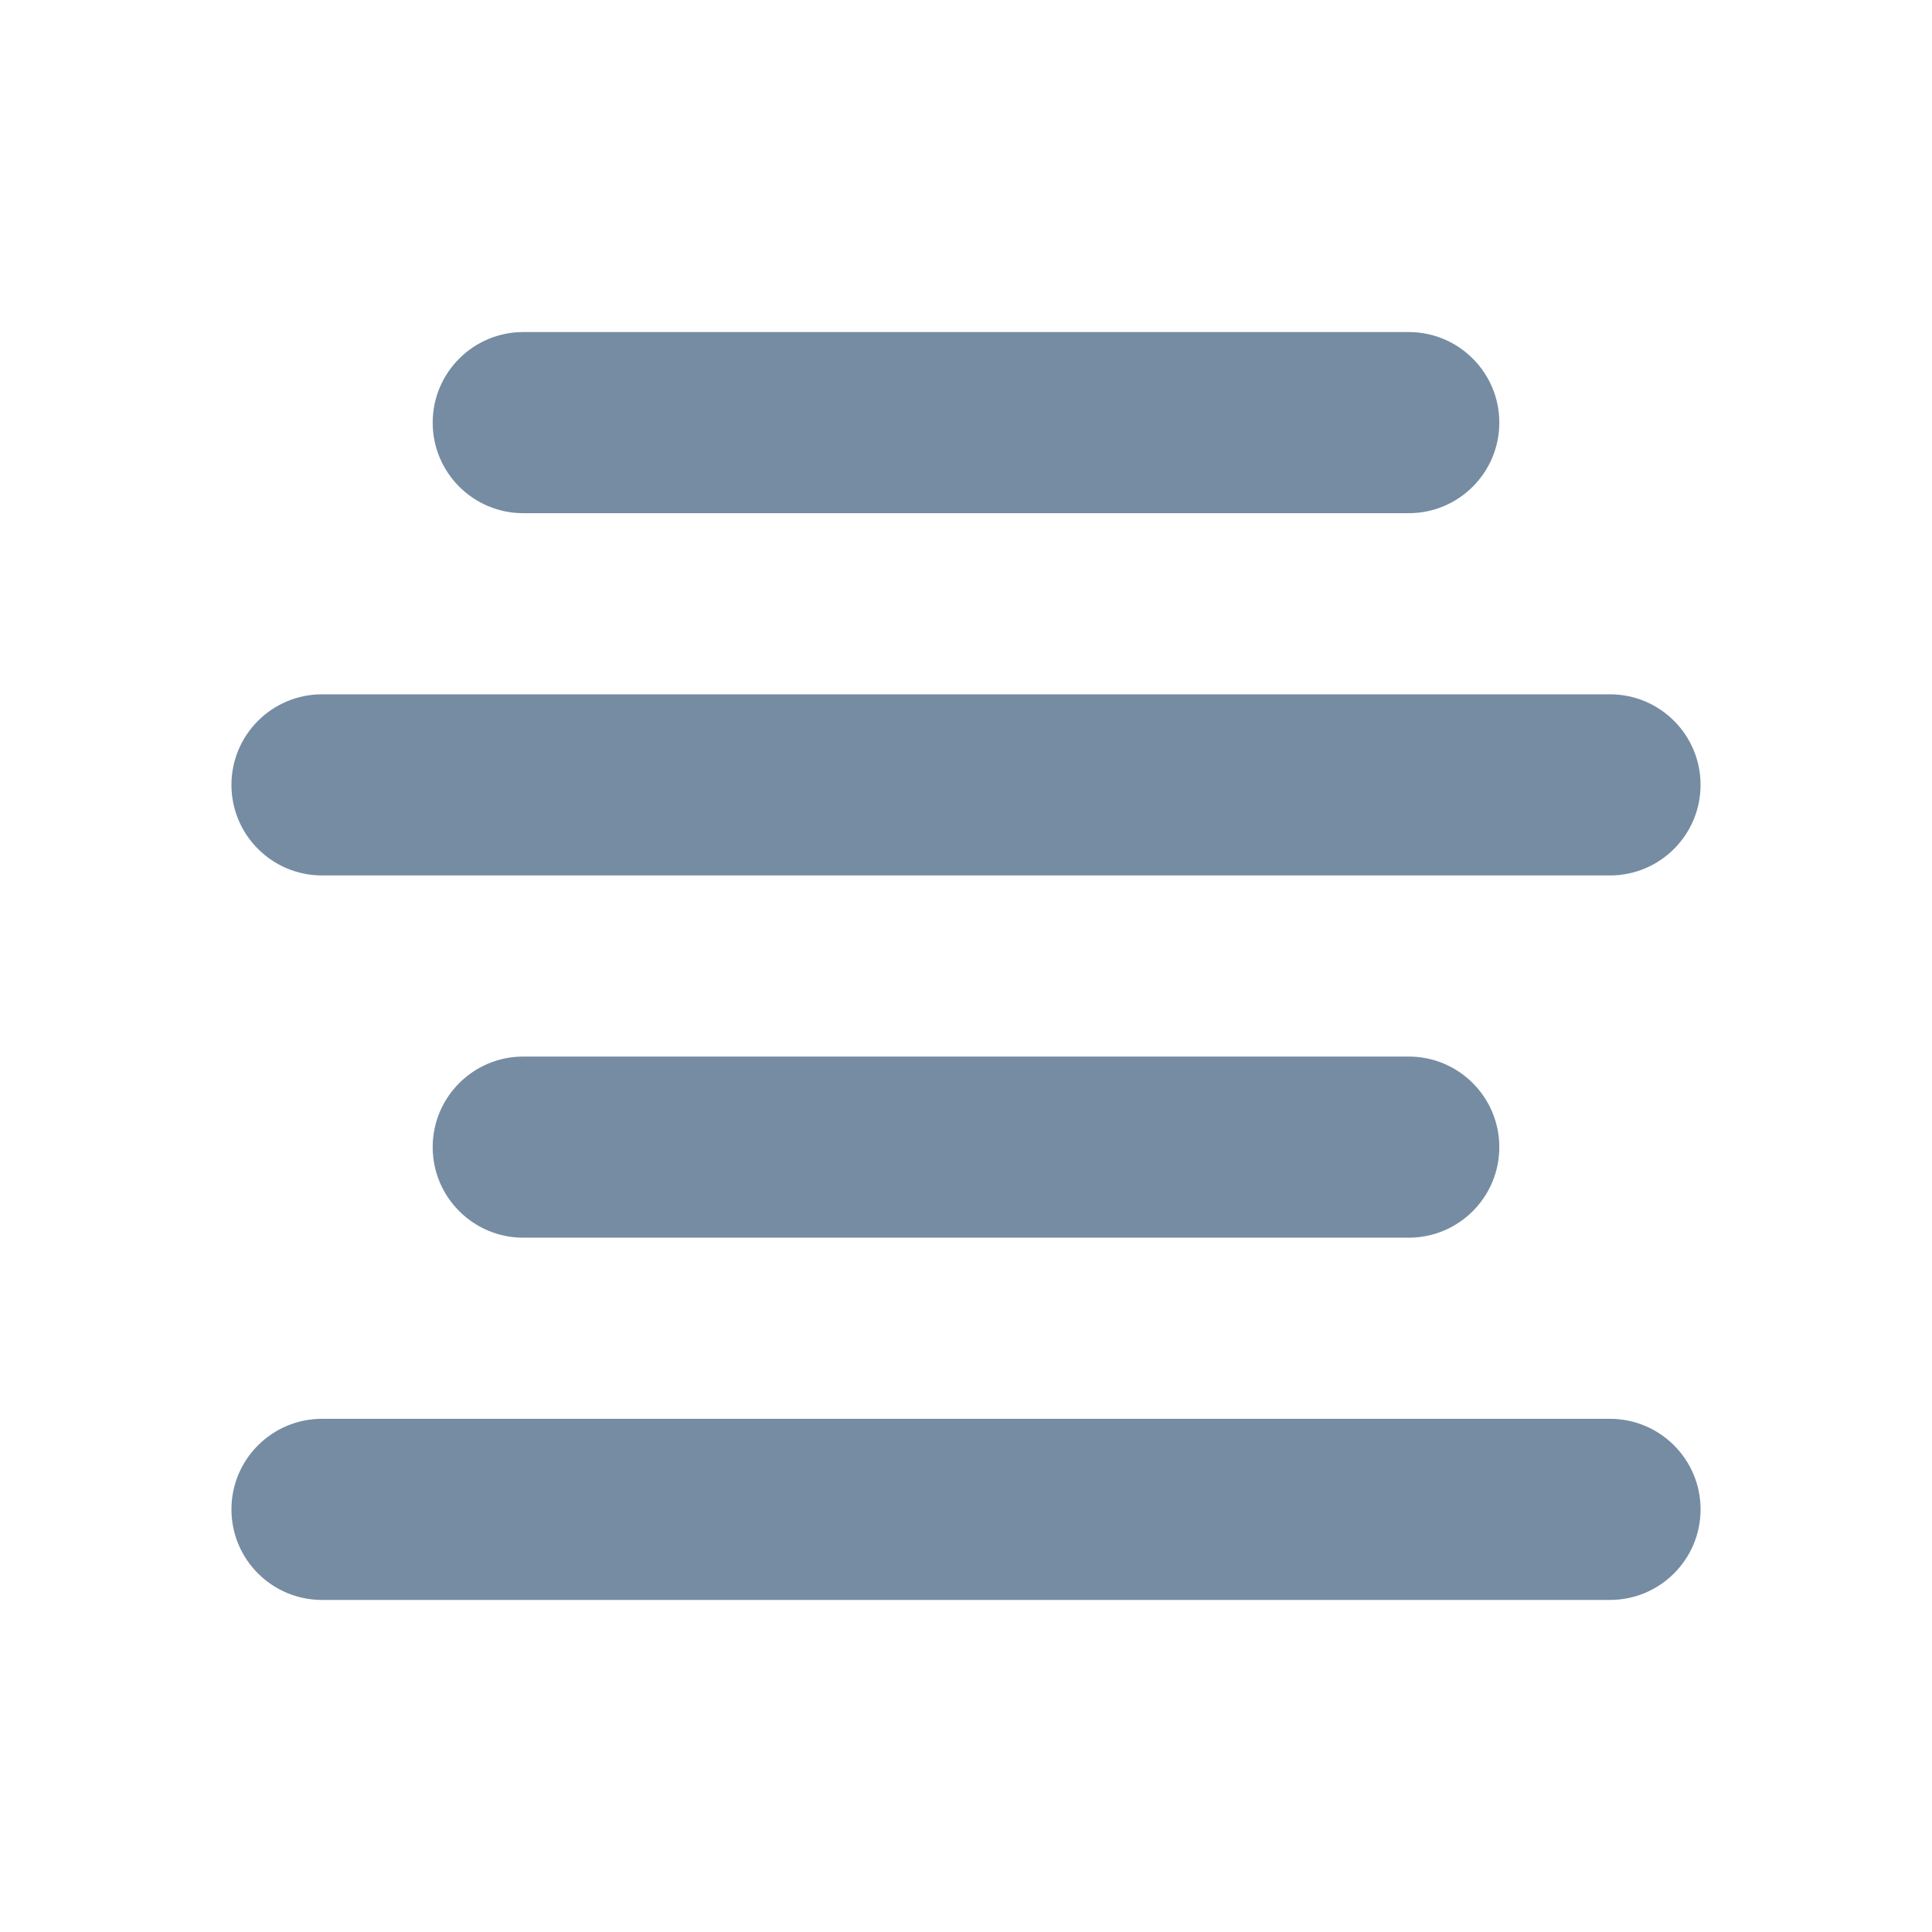 <svg width="80" height="80" viewBox="0 0 24 24" fill="none" xmlns="http://www.w3.org/2000/svg" transform="rotate(0 0 0)">
<path d="M5.375 5.25C5.375 4.629 5.879 4.125 6.5 4.125L17.5 4.125C18.121 4.125 18.625 4.629 18.625 5.25C18.625 5.871 18.121 6.375 17.5 6.375L6.5 6.375C5.879 6.375 5.375 5.871 5.375 5.25ZM2.875 9.75C2.875 9.129 3.379 8.625 4 8.625L20 8.625C20.621 8.625 21.125 9.129 21.125 9.75C21.125 10.371 20.621 10.875 20 10.875L4 10.875C3.379 10.875 2.875 10.371 2.875 9.75ZM5.375 14.25C5.375 13.629 5.879 13.125 6.5 13.125L17.5 13.125C18.121 13.125 18.625 13.629 18.625 14.25C18.625 14.871 18.121 15.375 17.5 15.375L6.5 15.375C5.879 15.375 5.375 14.871 5.375 14.25ZM2.875 18.75C2.875 18.129 3.379 17.625 4 17.625L20 17.625C20.621 17.625 21.125 18.129 21.125 18.75C21.125 19.371 20.621 19.875 20 19.875L4 19.875C3.379 19.875 2.875 19.371 2.875 18.75Z" fill="#758CA3"/>
</svg>
